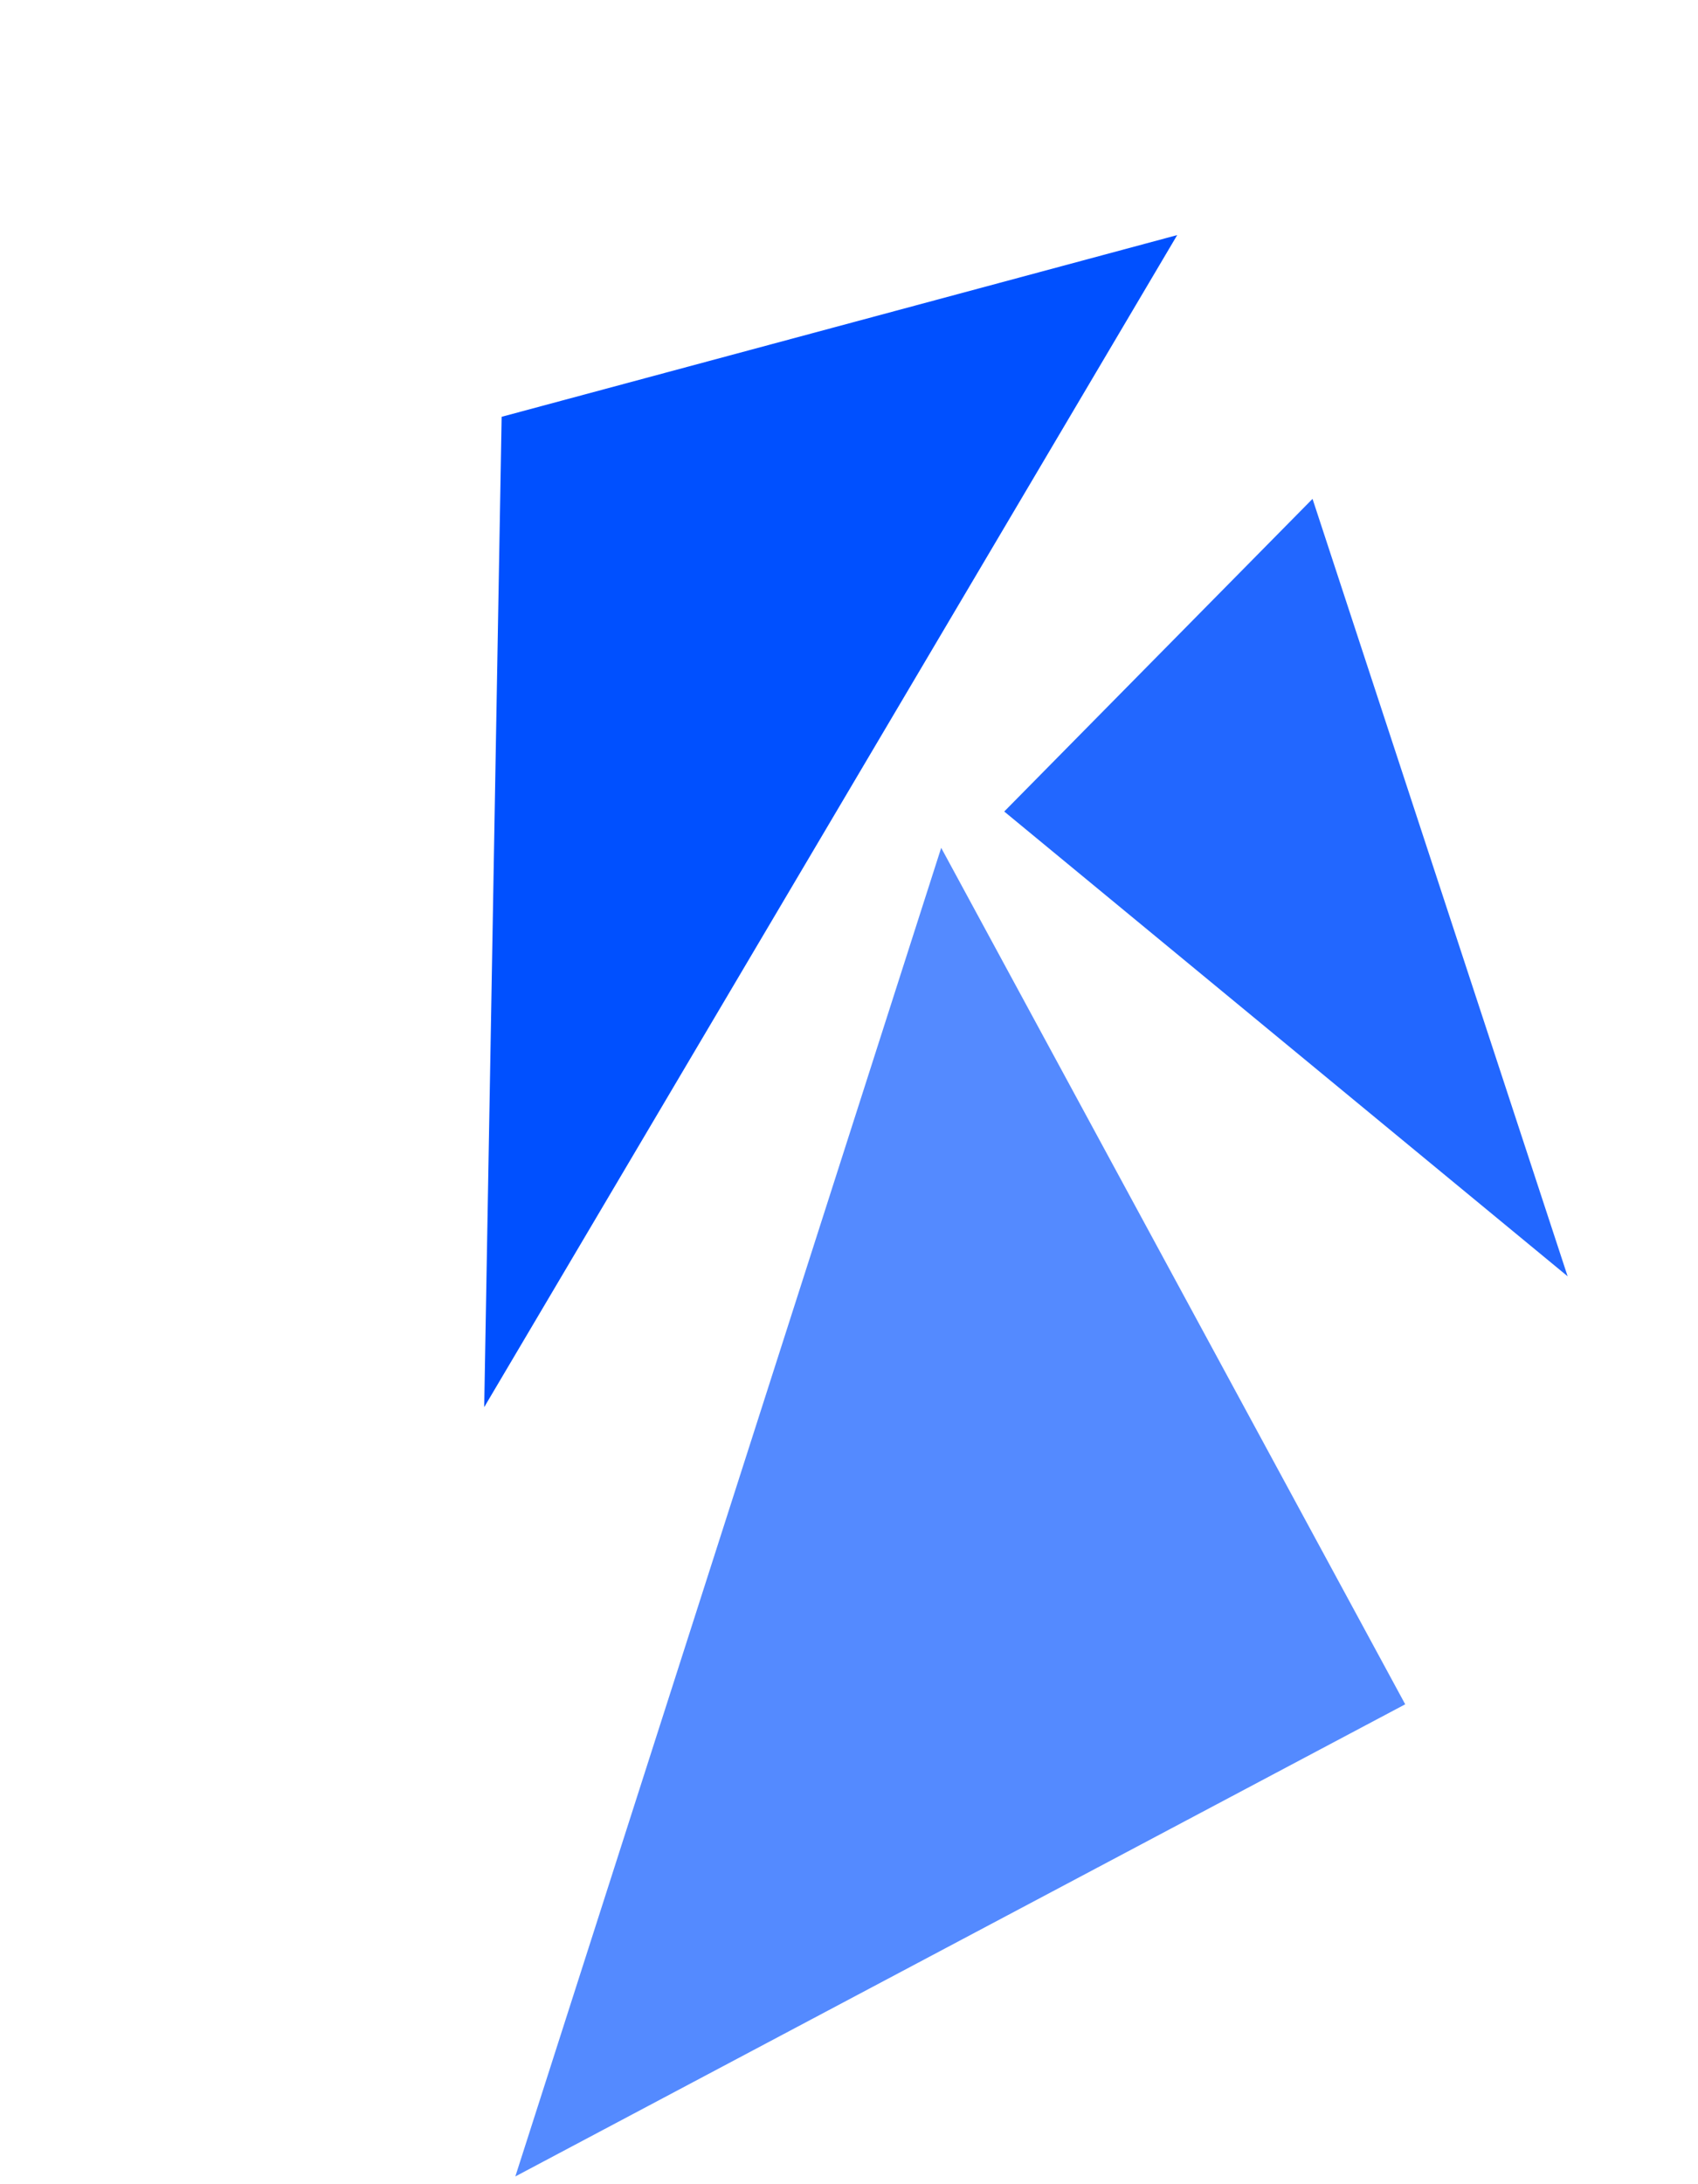 <svg width="126" height="162" viewBox="0 0 126 162" fill="none" xmlns="http://www.w3.org/2000/svg">
<path d="M87.353 17.437L37.224 30.914L35.93 104.368L87.353 17.437Z" fill="#0050FF"/>
<path d="M116.326 94.662L97.396 37L74.519 60.19L116.326 94.662Z" fill="#2267FF"/>
<path d="M38.24 161.425L104.274 126.407L69.841 62.883L38.24 161.425Z" fill="#548AFF"/>
</svg>
